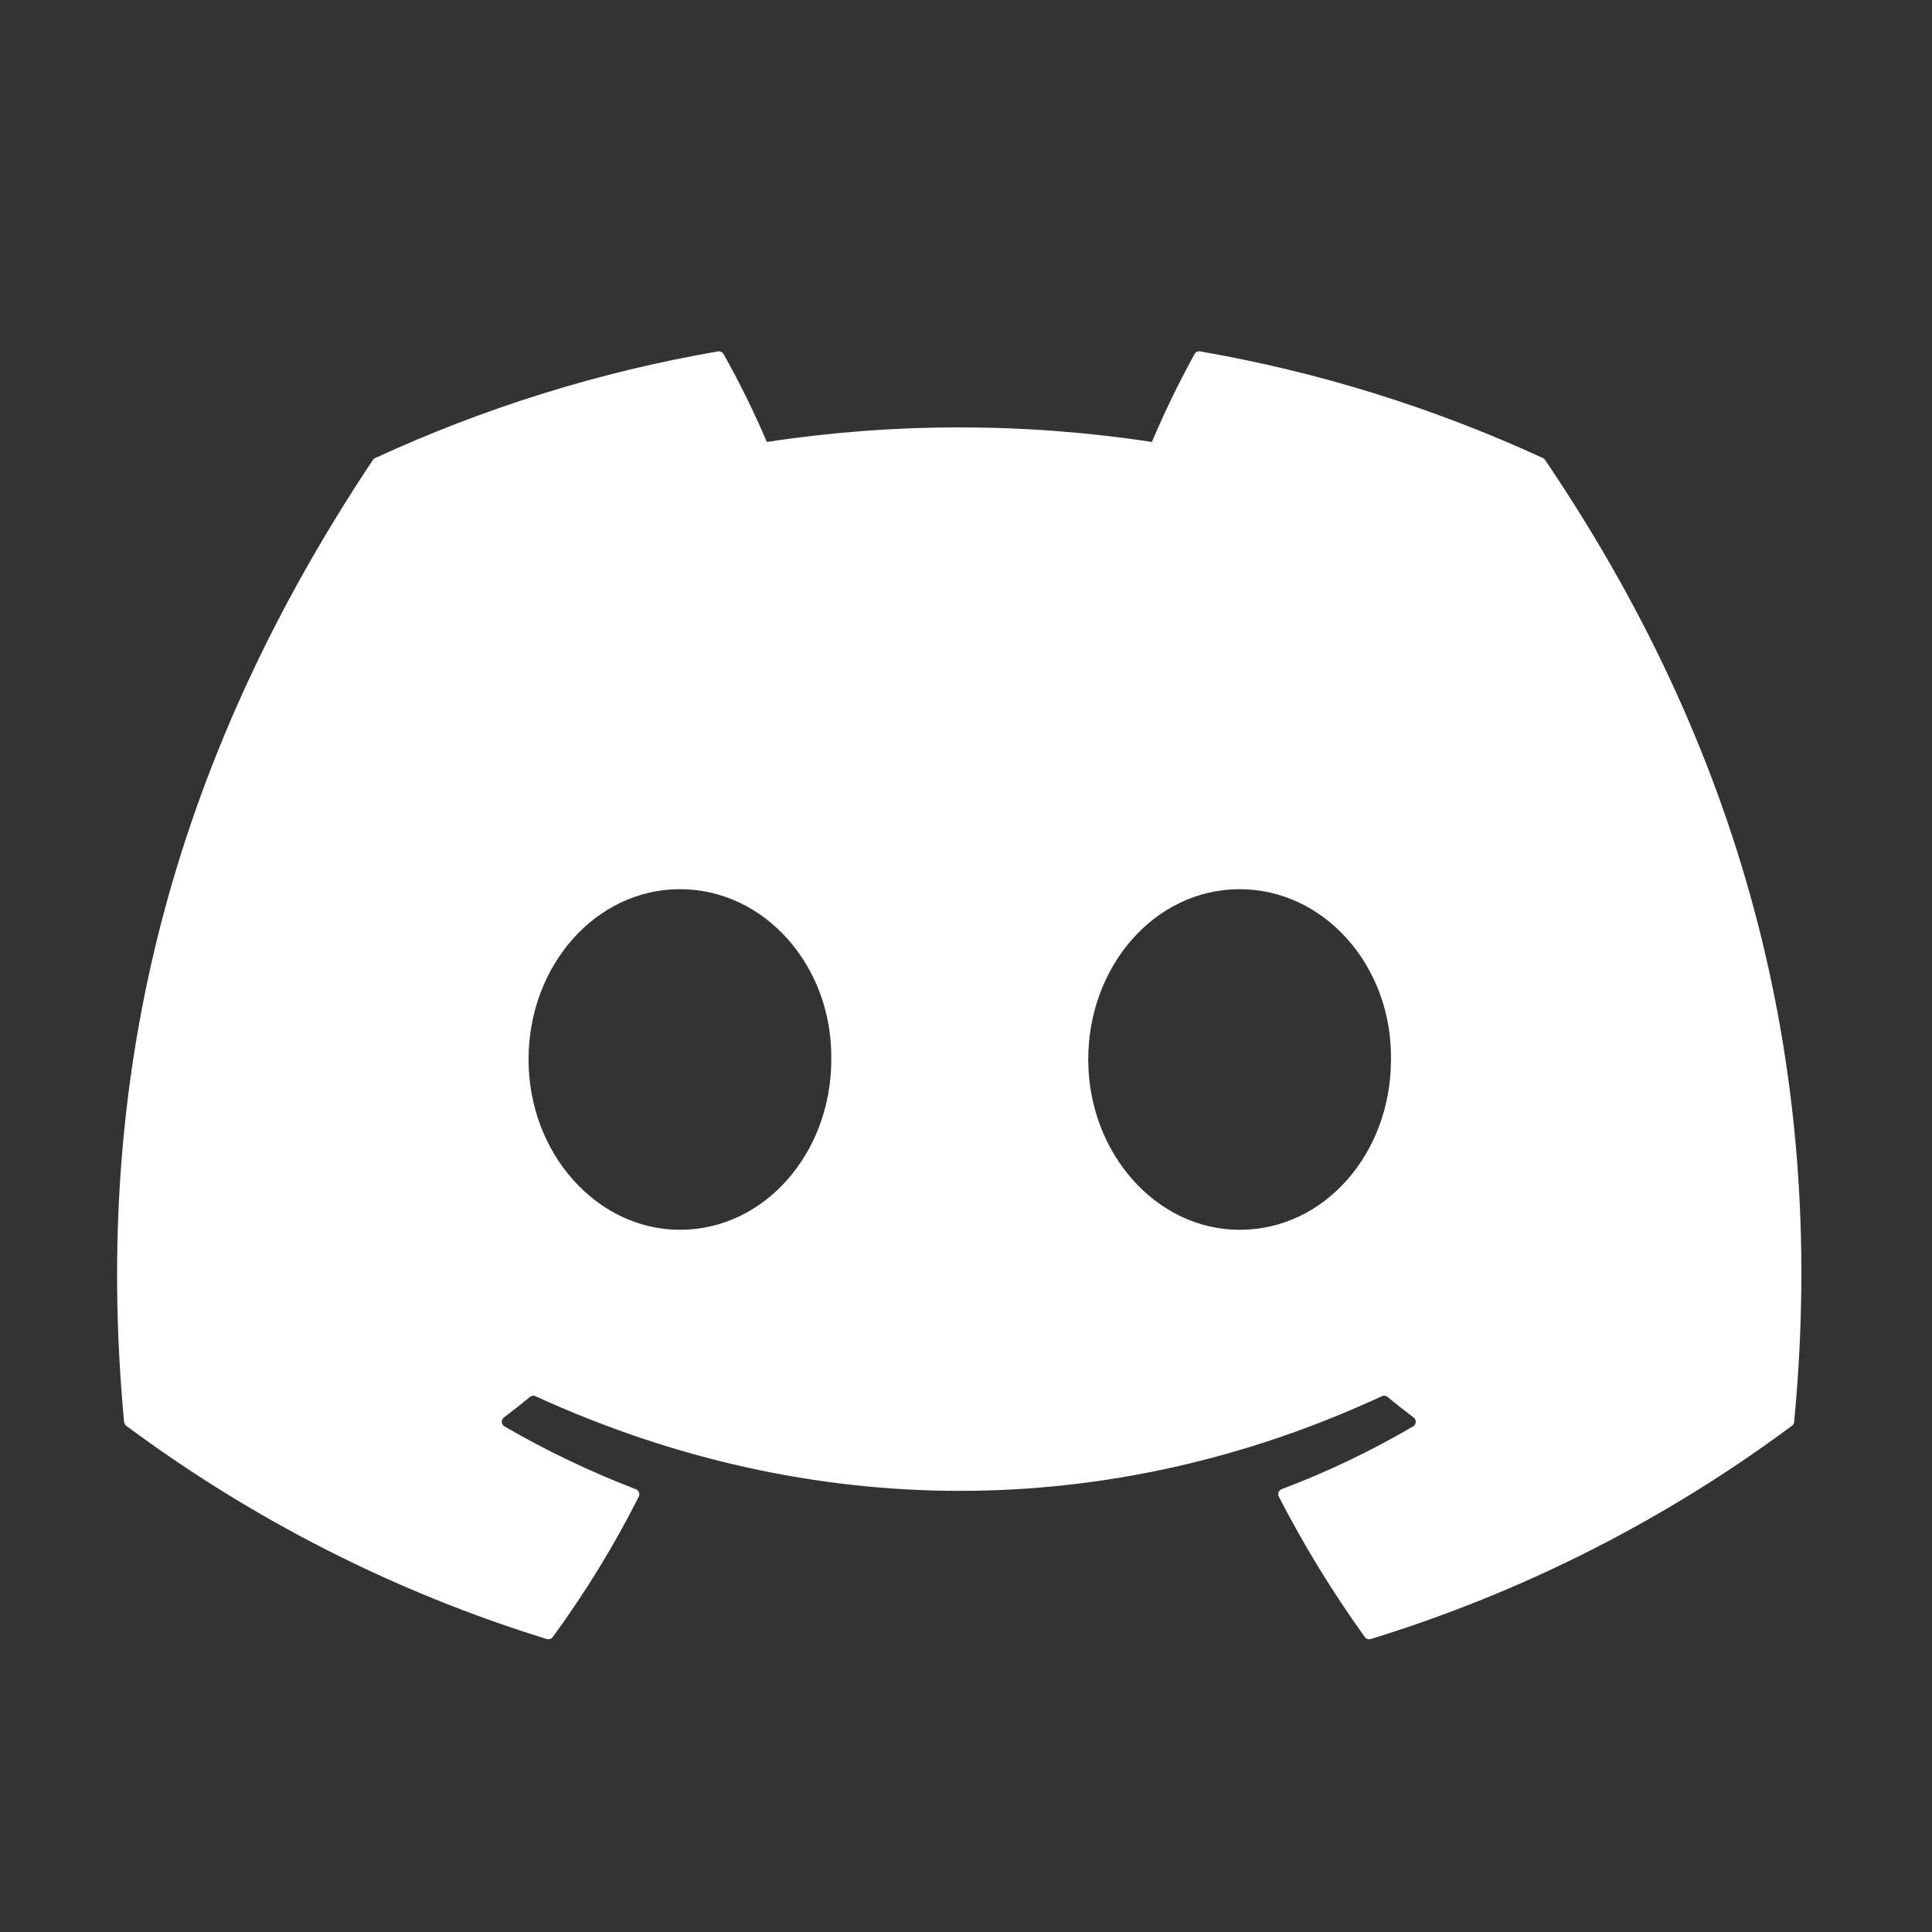 <svg width="33" height="33" viewBox="0 0 33 33" fill="none" xmlns="http://www.w3.org/2000/svg">
<rect x="0" y="0" width="33" height="33" fill="#333333" stroke="none"/>
<path d="M26.392 7.858C26.384 7.843 26.371 7.83 26.355 7.824C24.489 6.965 22.521 6.352 20.498 6.002C20.48 5.998 20.461 6.001 20.444 6.009C20.427 6.017 20.413 6.03 20.404 6.046C20.136 6.534 19.893 7.036 19.675 7.549C17.495 7.217 15.278 7.217 13.098 7.549C12.879 7.035 12.632 6.533 12.358 6.046C12.348 6.03 12.334 6.017 12.318 6.009C12.301 6.001 12.282 5.999 12.264 6.002C10.241 6.351 8.273 6.964 6.408 7.824C6.392 7.831 6.378 7.842 6.369 7.857C2.639 13.447 1.618 18.9 2.119 24.285C2.12 24.299 2.124 24.311 2.131 24.323C2.137 24.334 2.146 24.345 2.156 24.353C4.328 25.967 6.757 27.199 9.34 27.996C9.358 28.002 9.378 28.001 9.396 27.995C9.414 27.989 9.43 27.978 9.441 27.963C9.996 27.205 10.487 26.403 10.911 25.564C10.916 25.553 10.92 25.54 10.92 25.527C10.921 25.515 10.919 25.502 10.914 25.49C10.909 25.478 10.902 25.467 10.893 25.458C10.884 25.449 10.873 25.442 10.861 25.437C10.086 25.14 9.335 24.781 8.617 24.364C8.604 24.356 8.593 24.346 8.585 24.333C8.577 24.32 8.572 24.305 8.571 24.29C8.57 24.275 8.573 24.259 8.58 24.246C8.586 24.232 8.595 24.22 8.608 24.211C8.758 24.097 8.909 23.979 9.053 23.86C9.066 23.85 9.082 23.843 9.098 23.841C9.114 23.838 9.131 23.841 9.146 23.848C13.854 26.004 18.952 26.004 23.604 23.848C23.619 23.84 23.636 23.838 23.653 23.84C23.67 23.842 23.685 23.848 23.698 23.859C23.842 23.978 23.993 24.097 24.145 24.211C24.157 24.22 24.167 24.232 24.173 24.245C24.18 24.259 24.183 24.274 24.182 24.29C24.181 24.305 24.177 24.319 24.169 24.332C24.161 24.346 24.15 24.356 24.137 24.364C23.42 24.784 22.669 25.143 21.892 25.436C21.88 25.441 21.869 25.448 21.86 25.457C21.851 25.466 21.844 25.477 21.839 25.489C21.834 25.501 21.832 25.514 21.833 25.527C21.834 25.54 21.837 25.553 21.843 25.564C22.273 26.398 22.764 27.2 23.312 27.962C23.323 27.977 23.338 27.989 23.357 27.995C23.375 28.001 23.394 28.002 23.413 27.996C26 27.201 28.433 25.969 30.608 24.353C30.619 24.345 30.627 24.335 30.634 24.324C30.64 24.312 30.644 24.3 30.645 24.287C31.245 18.061 29.641 12.652 26.392 7.858ZM11.614 21.006C10.196 21.006 9.028 19.701 9.028 18.097C9.028 16.494 10.174 15.188 11.614 15.188C13.065 15.188 14.222 16.505 14.199 18.097C14.199 19.701 13.054 21.006 11.614 21.006ZM21.173 21.006C19.756 21.006 18.588 19.701 18.588 18.097C18.588 16.494 19.733 15.188 21.173 15.188C22.625 15.188 23.781 16.505 23.759 18.097C23.759 19.701 22.625 21.006 21.173 21.006Z" fill="white"/>
</svg>
